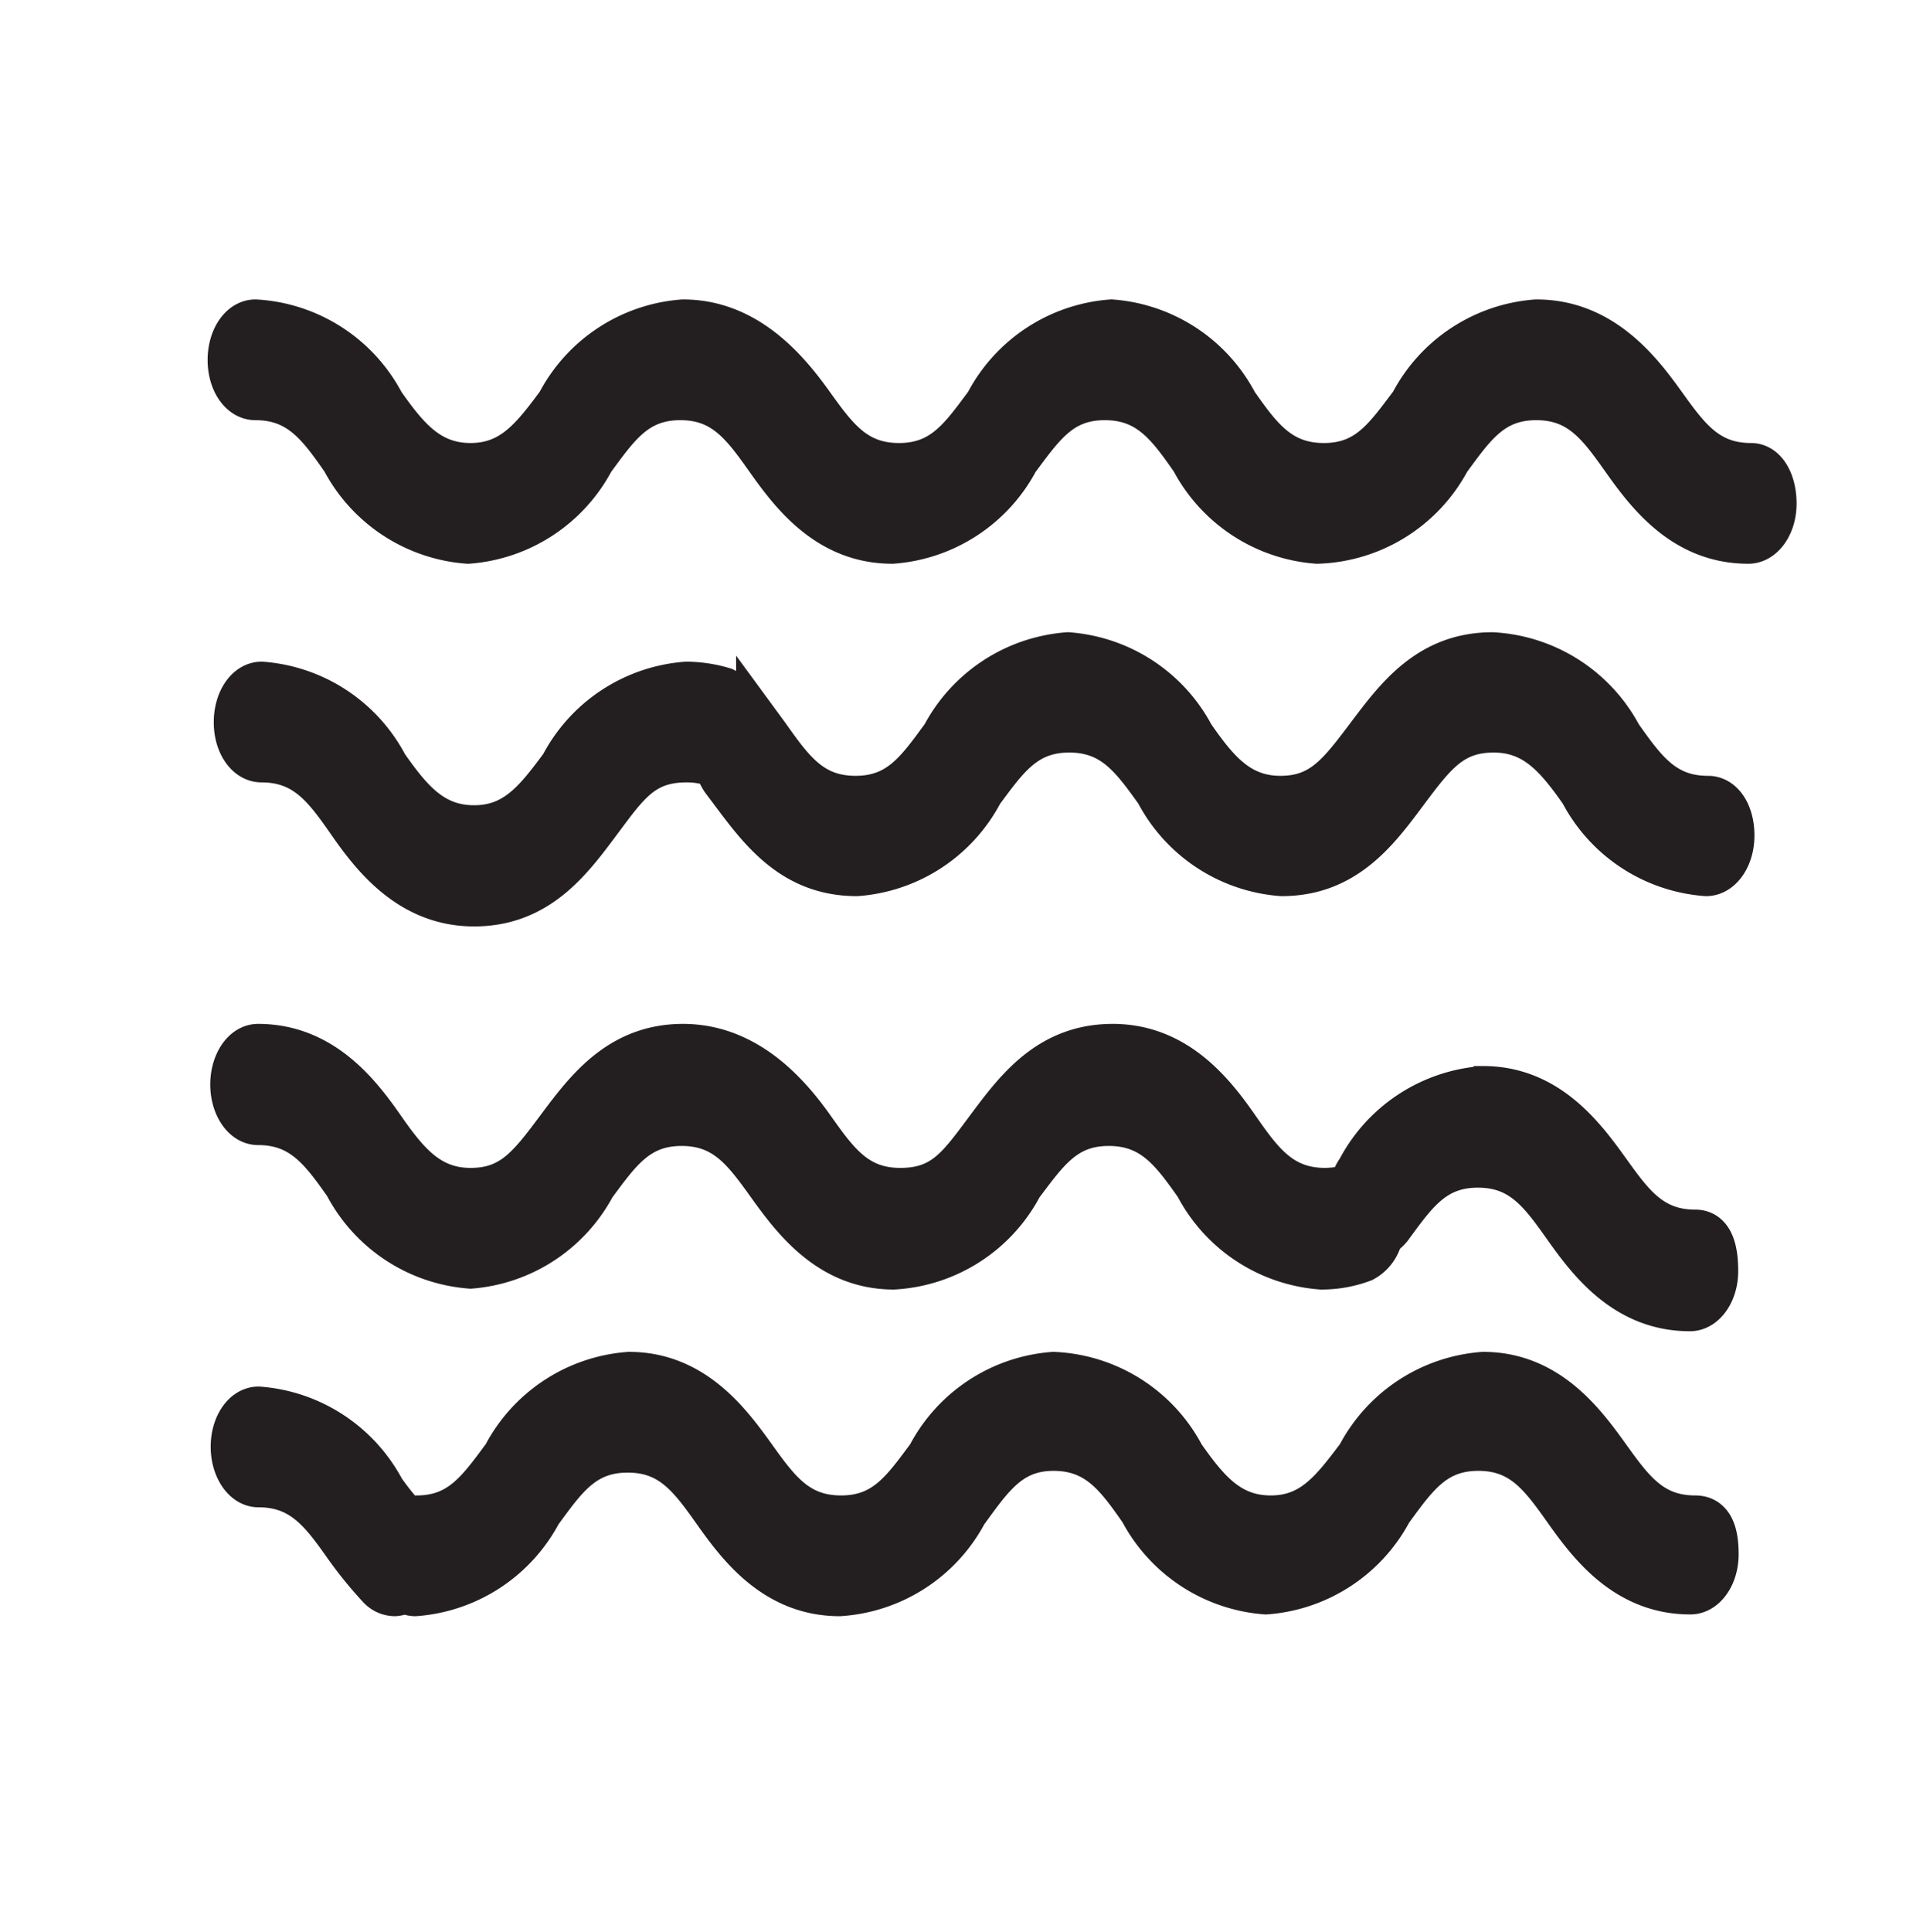<svg id="Layer_1" data-name="Layer 1" xmlns="http://www.w3.org/2000/svg" viewBox="0 0 43.81 44"><defs><style>.cls-1{fill:#231f20;stroke:#231f20;stroke-miterlimit:10;}</style></defs><title>Lagoa_1</title><path class="cls-1" d="M39.89,10.59c-1,0-1.44-.62-2-1.4S36.47,7.32,35,7.32a3.5,3.5,0,0,0-2.84,1.87c-.59.78-1,1.4-2,1.4s-1.45-.62-2-1.4a3.5,3.5,0,0,0-2.84-1.87,3.5,3.5,0,0,0-2.84,1.87c-.58.78-1,1.4-2,1.4s-1.44-.62-2-1.4S17,7.32,15.56,7.32a3.5,3.5,0,0,0-2.84,1.87c-.58.78-1.05,1.4-2,1.4s-1.45-.62-2-1.4A3.5,3.5,0,0,0,5.82,7.32c-.33,0-.59.39-.59.88s.26.87.59.87c1,0,1.45.62,2,1.41a3.51,3.51,0,0,0,2.84,1.86,3.51,3.51,0,0,0,2.84-1.86c.58-.79,1-1.41,2-1.41s1.44.62,2,1.41,1.38,1.86,2.83,1.86a3.51,3.51,0,0,0,2.84-1.86c.59-.79,1-1.41,2-1.41s1.45.62,2,1.41a3.51,3.51,0,0,0,2.84,1.86A3.51,3.51,0,0,0,33,10.48c.58-.79,1-1.41,2-1.41s1.44.62,2,1.41,1.38,1.86,2.83,1.86c.33,0,.6-.39.6-.87S40.22,10.59,39.89,10.59Z"/><path class="cls-1" d="M38.91,18.17c-1,0-1.44-.62-2-1.41A3.51,3.51,0,0,0,34,14.9c-1.45,0-2.18,1-2.83,1.86s-1.05,1.41-2,1.41-1.45-.62-2-1.41a3.51,3.51,0,0,0-2.84-1.86,3.51,3.51,0,0,0-2.84,1.86c-.58.79-1,1.41-2,1.41s-1.44-.62-2-1.41l-.22-.3a.51.51,0,0,0-.36-.2.77.77,0,0,0-.42-.56,3,3,0,0,0-.85-.13,3.5,3.5,0,0,0-2.84,1.87c-.58.78-1.05,1.4-2,1.4s-1.45-.62-2-1.4a3.5,3.5,0,0,0-2.84-1.87c-.33,0-.59.39-.59.88s.26.87.59.87c1,0,1.45.62,2,1.41s1.39,1.87,2.84,1.87,2.19-1,2.84-1.87,1-1.41,2-1.41a1.87,1.87,0,0,1,.59.09h.09a1,1,0,0,0,.15.35l.21.28c.66.88,1.39,1.87,2.84,1.87a3.5,3.5,0,0,0,2.84-1.87c.58-.78,1-1.4,2-1.4s1.44.62,2,1.4a3.5,3.5,0,0,0,2.84,1.87c1.45,0,2.18-1,2.83-1.87s1.05-1.4,2-1.4,1.45.62,2,1.4a3.5,3.5,0,0,0,2.84,1.87c.33,0,.6-.39.6-.88S39.24,18.17,38.91,18.17Z"/><path class="cls-1" d="M38.62,34.56c-1,0-1.44-.62-2-1.4s-1.38-1.87-2.83-1.87a3.5,3.5,0,0,0-2.84,1.87c-.59.78-1.05,1.4-2,1.4s-1.45-.62-2-1.4A3.5,3.5,0,0,0,24,31.29a3.5,3.5,0,0,0-2.84,1.87c-.58.78-1,1.4-2,1.4s-1.44-.62-2-1.4-1.38-1.87-2.83-1.87a3.5,3.5,0,0,0-2.84,1.87c-.58.78-1,1.4-2,1.4a.47.47,0,0,0-.21.06,6.5,6.5,0,0,1-.55-.68,3.51,3.51,0,0,0-2.84-1.86c-.33,0-.59.39-.59.87s.26.88.59.88c1,0,1.45.62,2,1.4a9.15,9.15,0,0,0,.75.92.49.49,0,0,0,.35.16.43.43,0,0,0,.23-.08.41.41,0,0,0,.24.08,3.51,3.51,0,0,0,2.84-1.86c.58-.79,1-1.41,2-1.41s1.44.62,2,1.41,1.38,1.86,2.83,1.86A3.51,3.51,0,0,0,22,34.45C22.58,33.66,23,33,24,33s1.45.62,2,1.41a3.51,3.51,0,0,0,2.84,1.86,3.51,3.51,0,0,0,2.84-1.86c.58-.79,1-1.41,2-1.41s1.44.62,2,1.41,1.38,1.86,2.83,1.86c.33,0,.6-.39.6-.87S39,34.56,38.62,34.56Z"/><path class="cls-1" d="M38.62,28.05c-1,0-1.44-.62-2-1.4s-1.38-1.87-2.83-1.87a3.5,3.5,0,0,0-2.84,1.87.85.85,0,0,0-.15.35,2,2,0,0,1-.61.1c-1,0-1.45-.62-2-1.41s-1.39-1.87-2.84-1.87-2.19,1-2.84,1.87-1,1.41-2,1.41-1.44-.62-2-1.41S17,23.82,15.56,23.82s-2.19,1-2.84,1.87-1.05,1.41-2,1.41-1.45-.62-2-1.41-1.39-1.87-2.84-1.87c-.33,0-.59.4-.59.88s.26.88.59.88c1,0,1.45.62,2,1.4a3.5,3.5,0,0,0,2.84,1.87A3.5,3.5,0,0,0,13.53,27c.58-.78,1-1.4,2-1.4s1.44.62,2,1.4,1.38,1.87,2.83,1.87A3.5,3.5,0,0,0,23.26,27c.59-.78,1-1.4,2-1.4s1.45.62,2,1.4a3.5,3.5,0,0,0,2.84,1.87,2.67,2.67,0,0,0,.95-.17.8.8,0,0,0,.41-.56.84.84,0,0,0,.21-.18c.58-.79,1-1.41,2-1.41s1.44.62,2,1.41,1.38,1.86,2.83,1.86c.33,0,.6-.39.6-.87S39,28.05,38.62,28.05Z"/></svg>